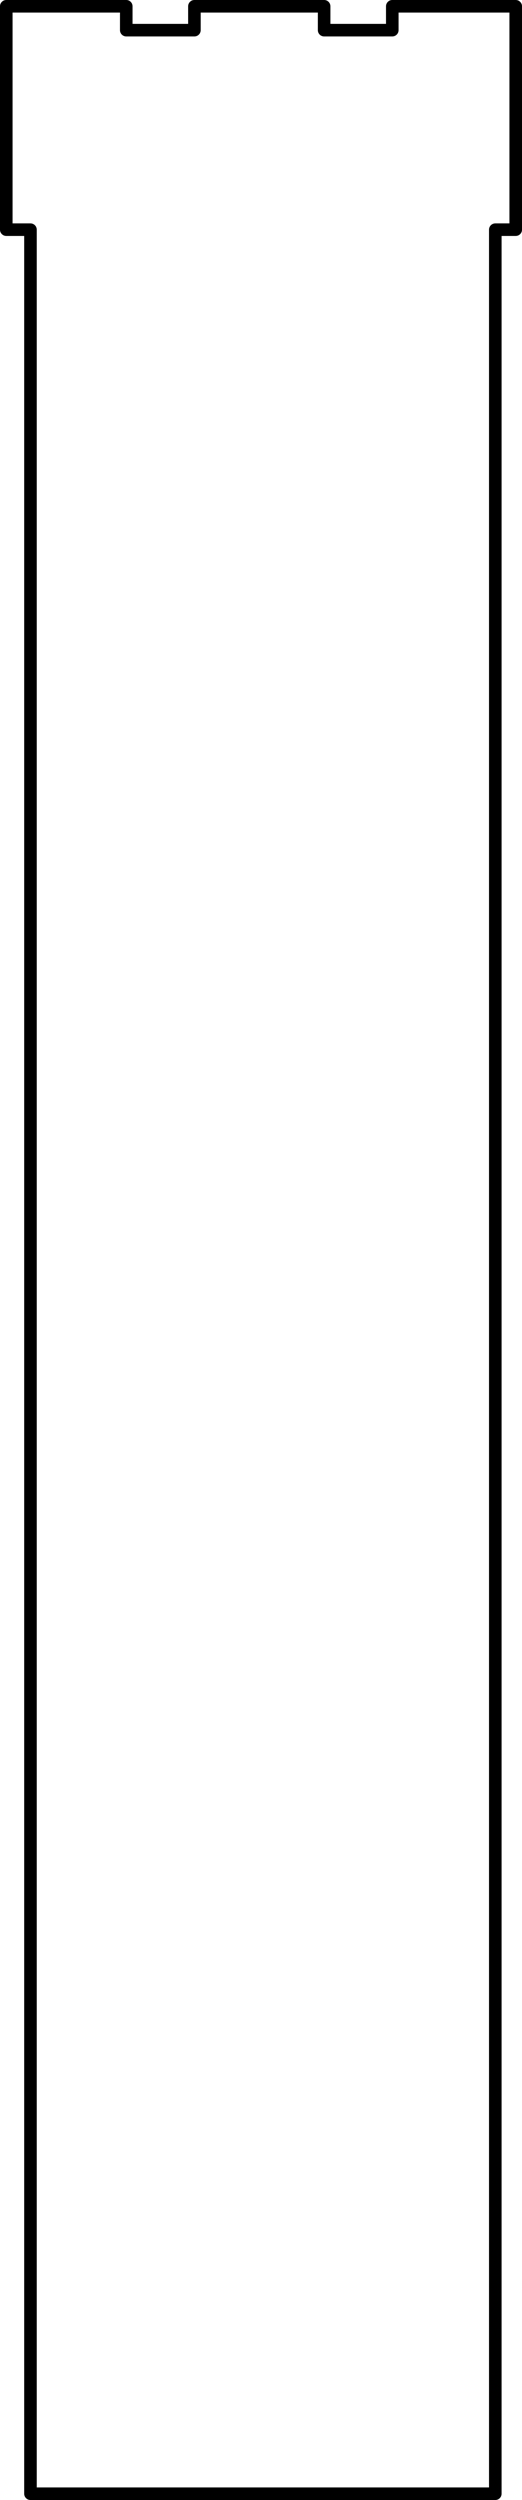 <?xml version="1.0" encoding="UTF-8" standalone="no"?>
<svg xmlns:xlink="http://www.w3.org/1999/xlink" height="397.85px" width="83.1px" xmlns="http://www.w3.org/2000/svg">
  <g transform="matrix(1.0, 0.0, 0.0, 1.0, 41.55, -93.3)">
    <path d="M20.9 94.3 L40.55 94.3 40.55 129.85 37.3 129.85 37.3 490.15 -36.7 490.15 -36.7 129.85 -40.55 129.85 -40.55 94.3 -21.45 94.3 -21.45 98.1 -10.6 98.1 -10.6 94.3 10.05 94.3 10.05 98.1 20.9 98.1 20.9 94.3 Z" fill="none" stroke="#000000" stroke-linecap="round" stroke-linejoin="round" stroke-width="2.0"/>
  </g>
</svg>
